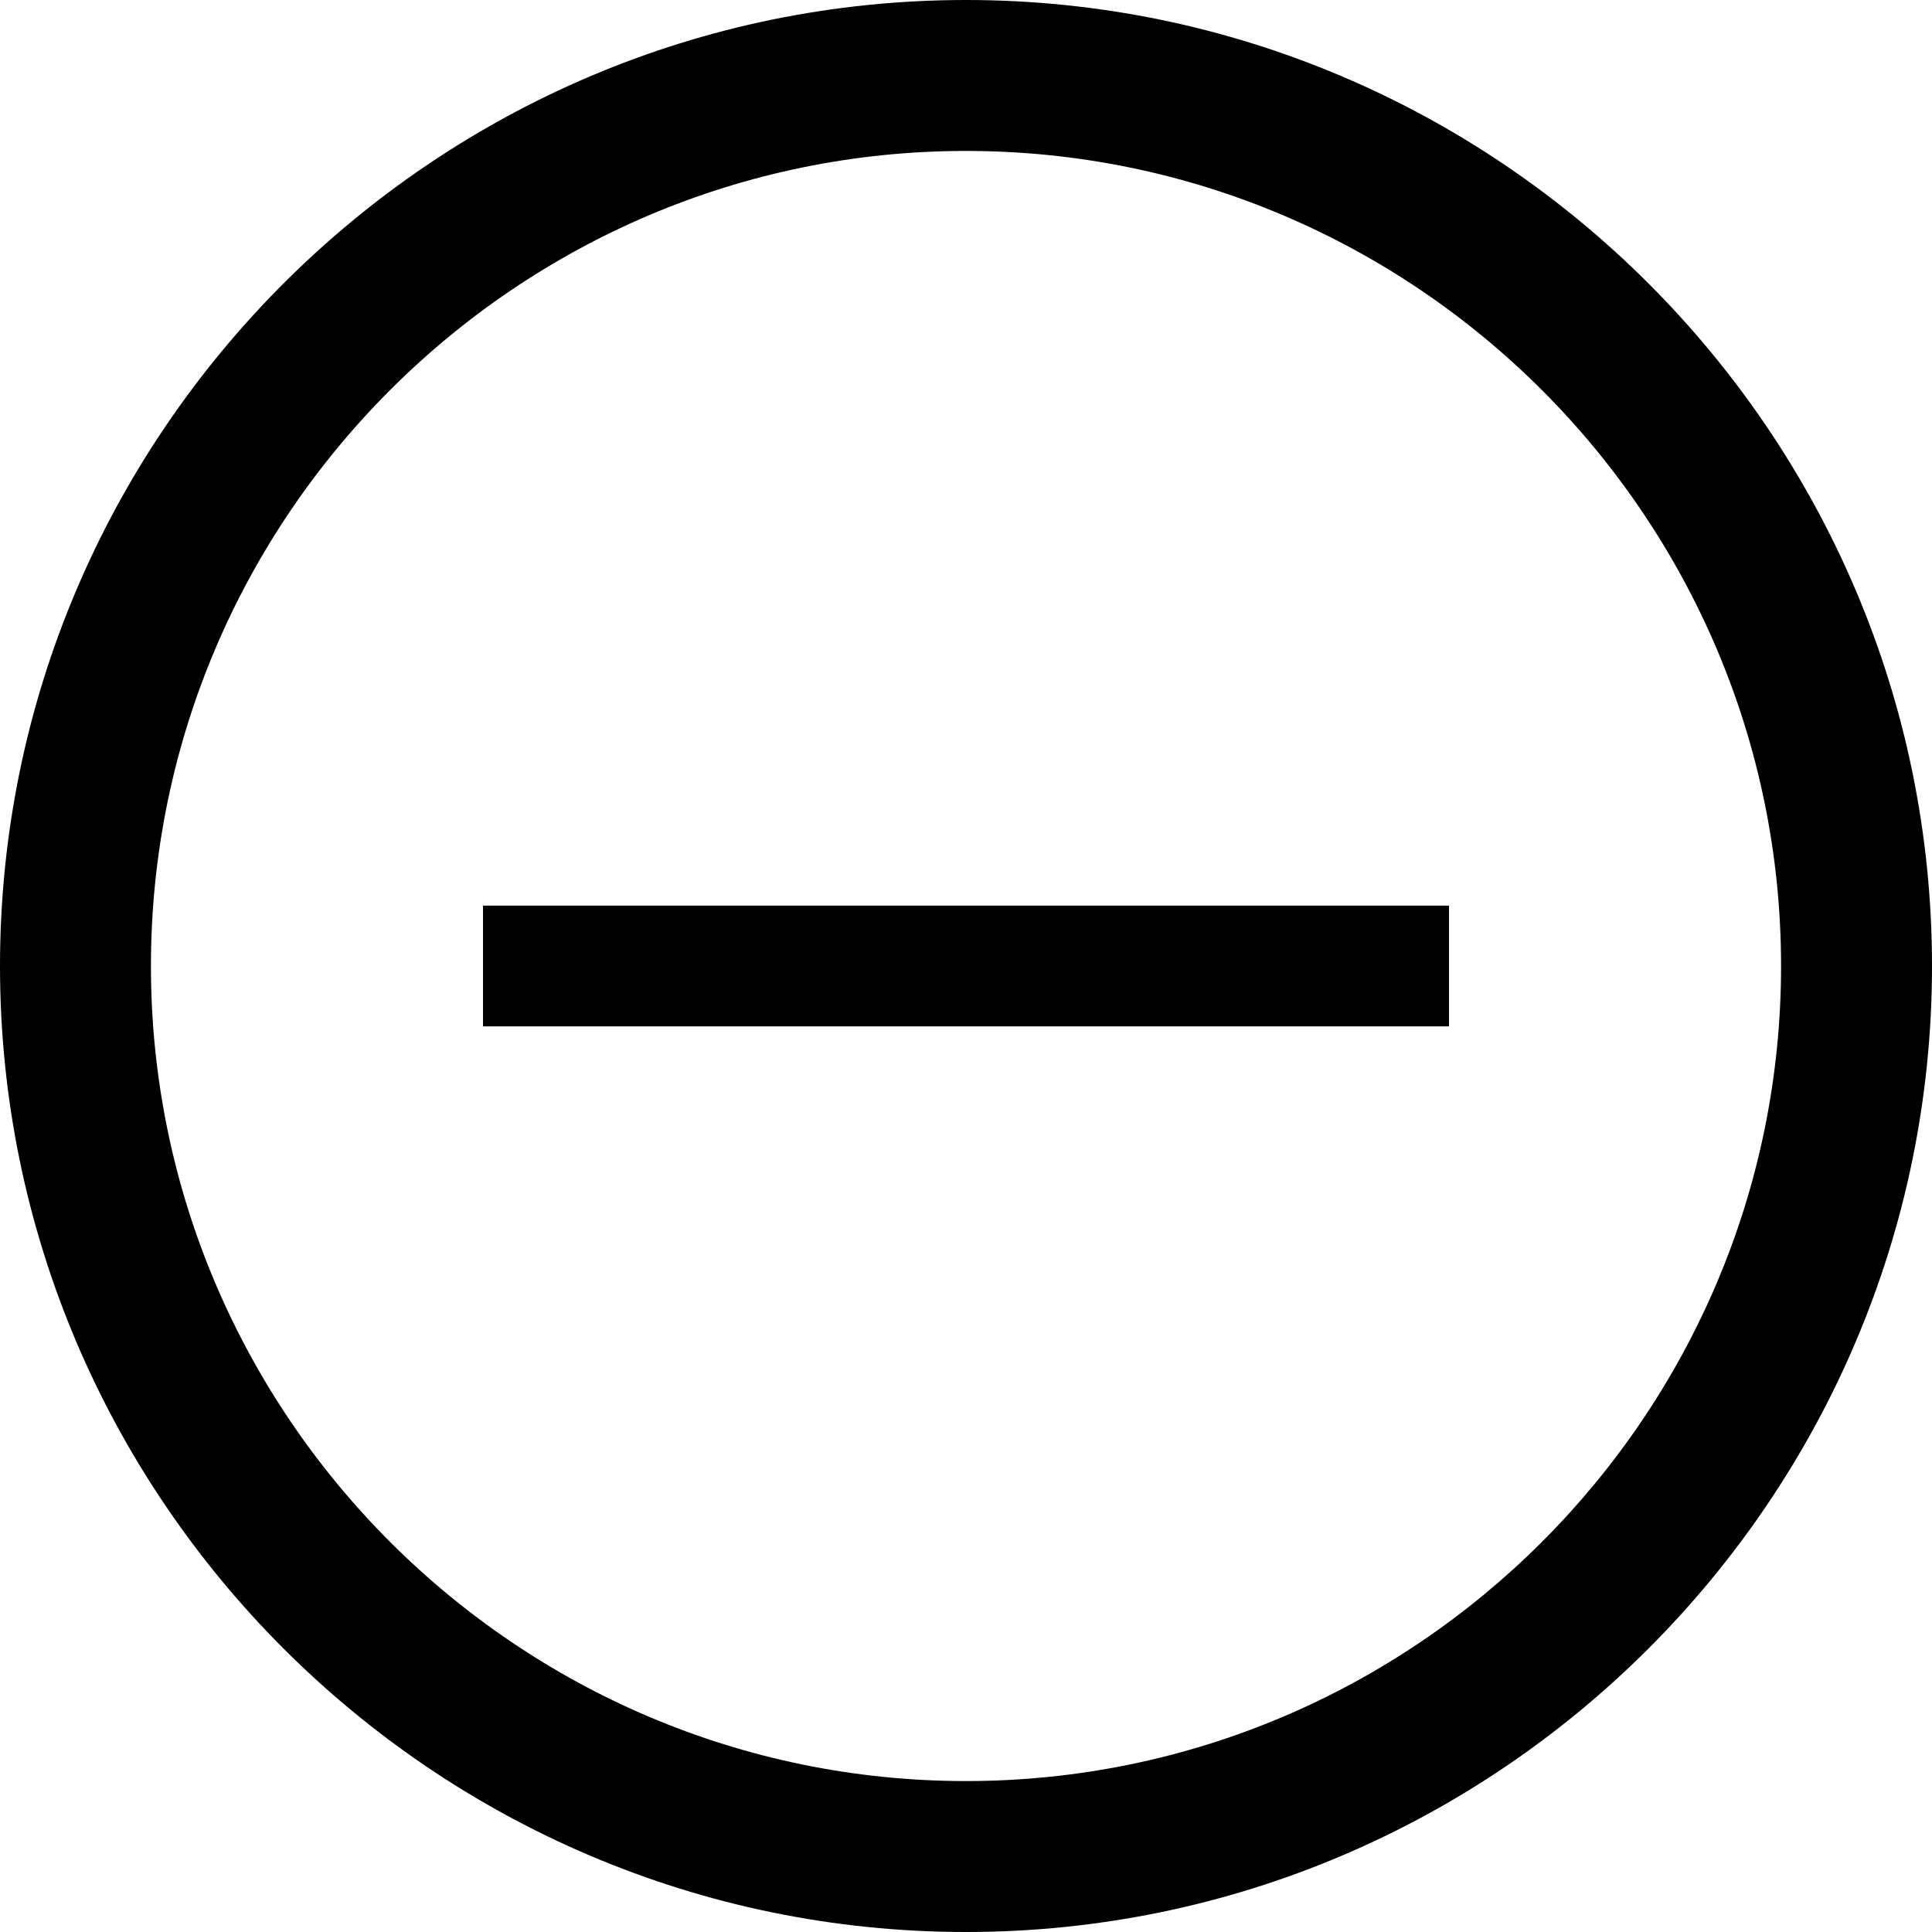 <svg xmlns="http://www.w3.org/2000/svg" xml:space="preserve" viewBox="0 0 512 512"><path d="M128 240h256v32H128zM256 0C115 0 0 115 0 256s115 256 256 256 256-115 256-256S397 0 256 0zm0 472c-119 0-216-97-216-216S137 40 256 40s216 97 216 216-97 216-216 216z"/></svg>